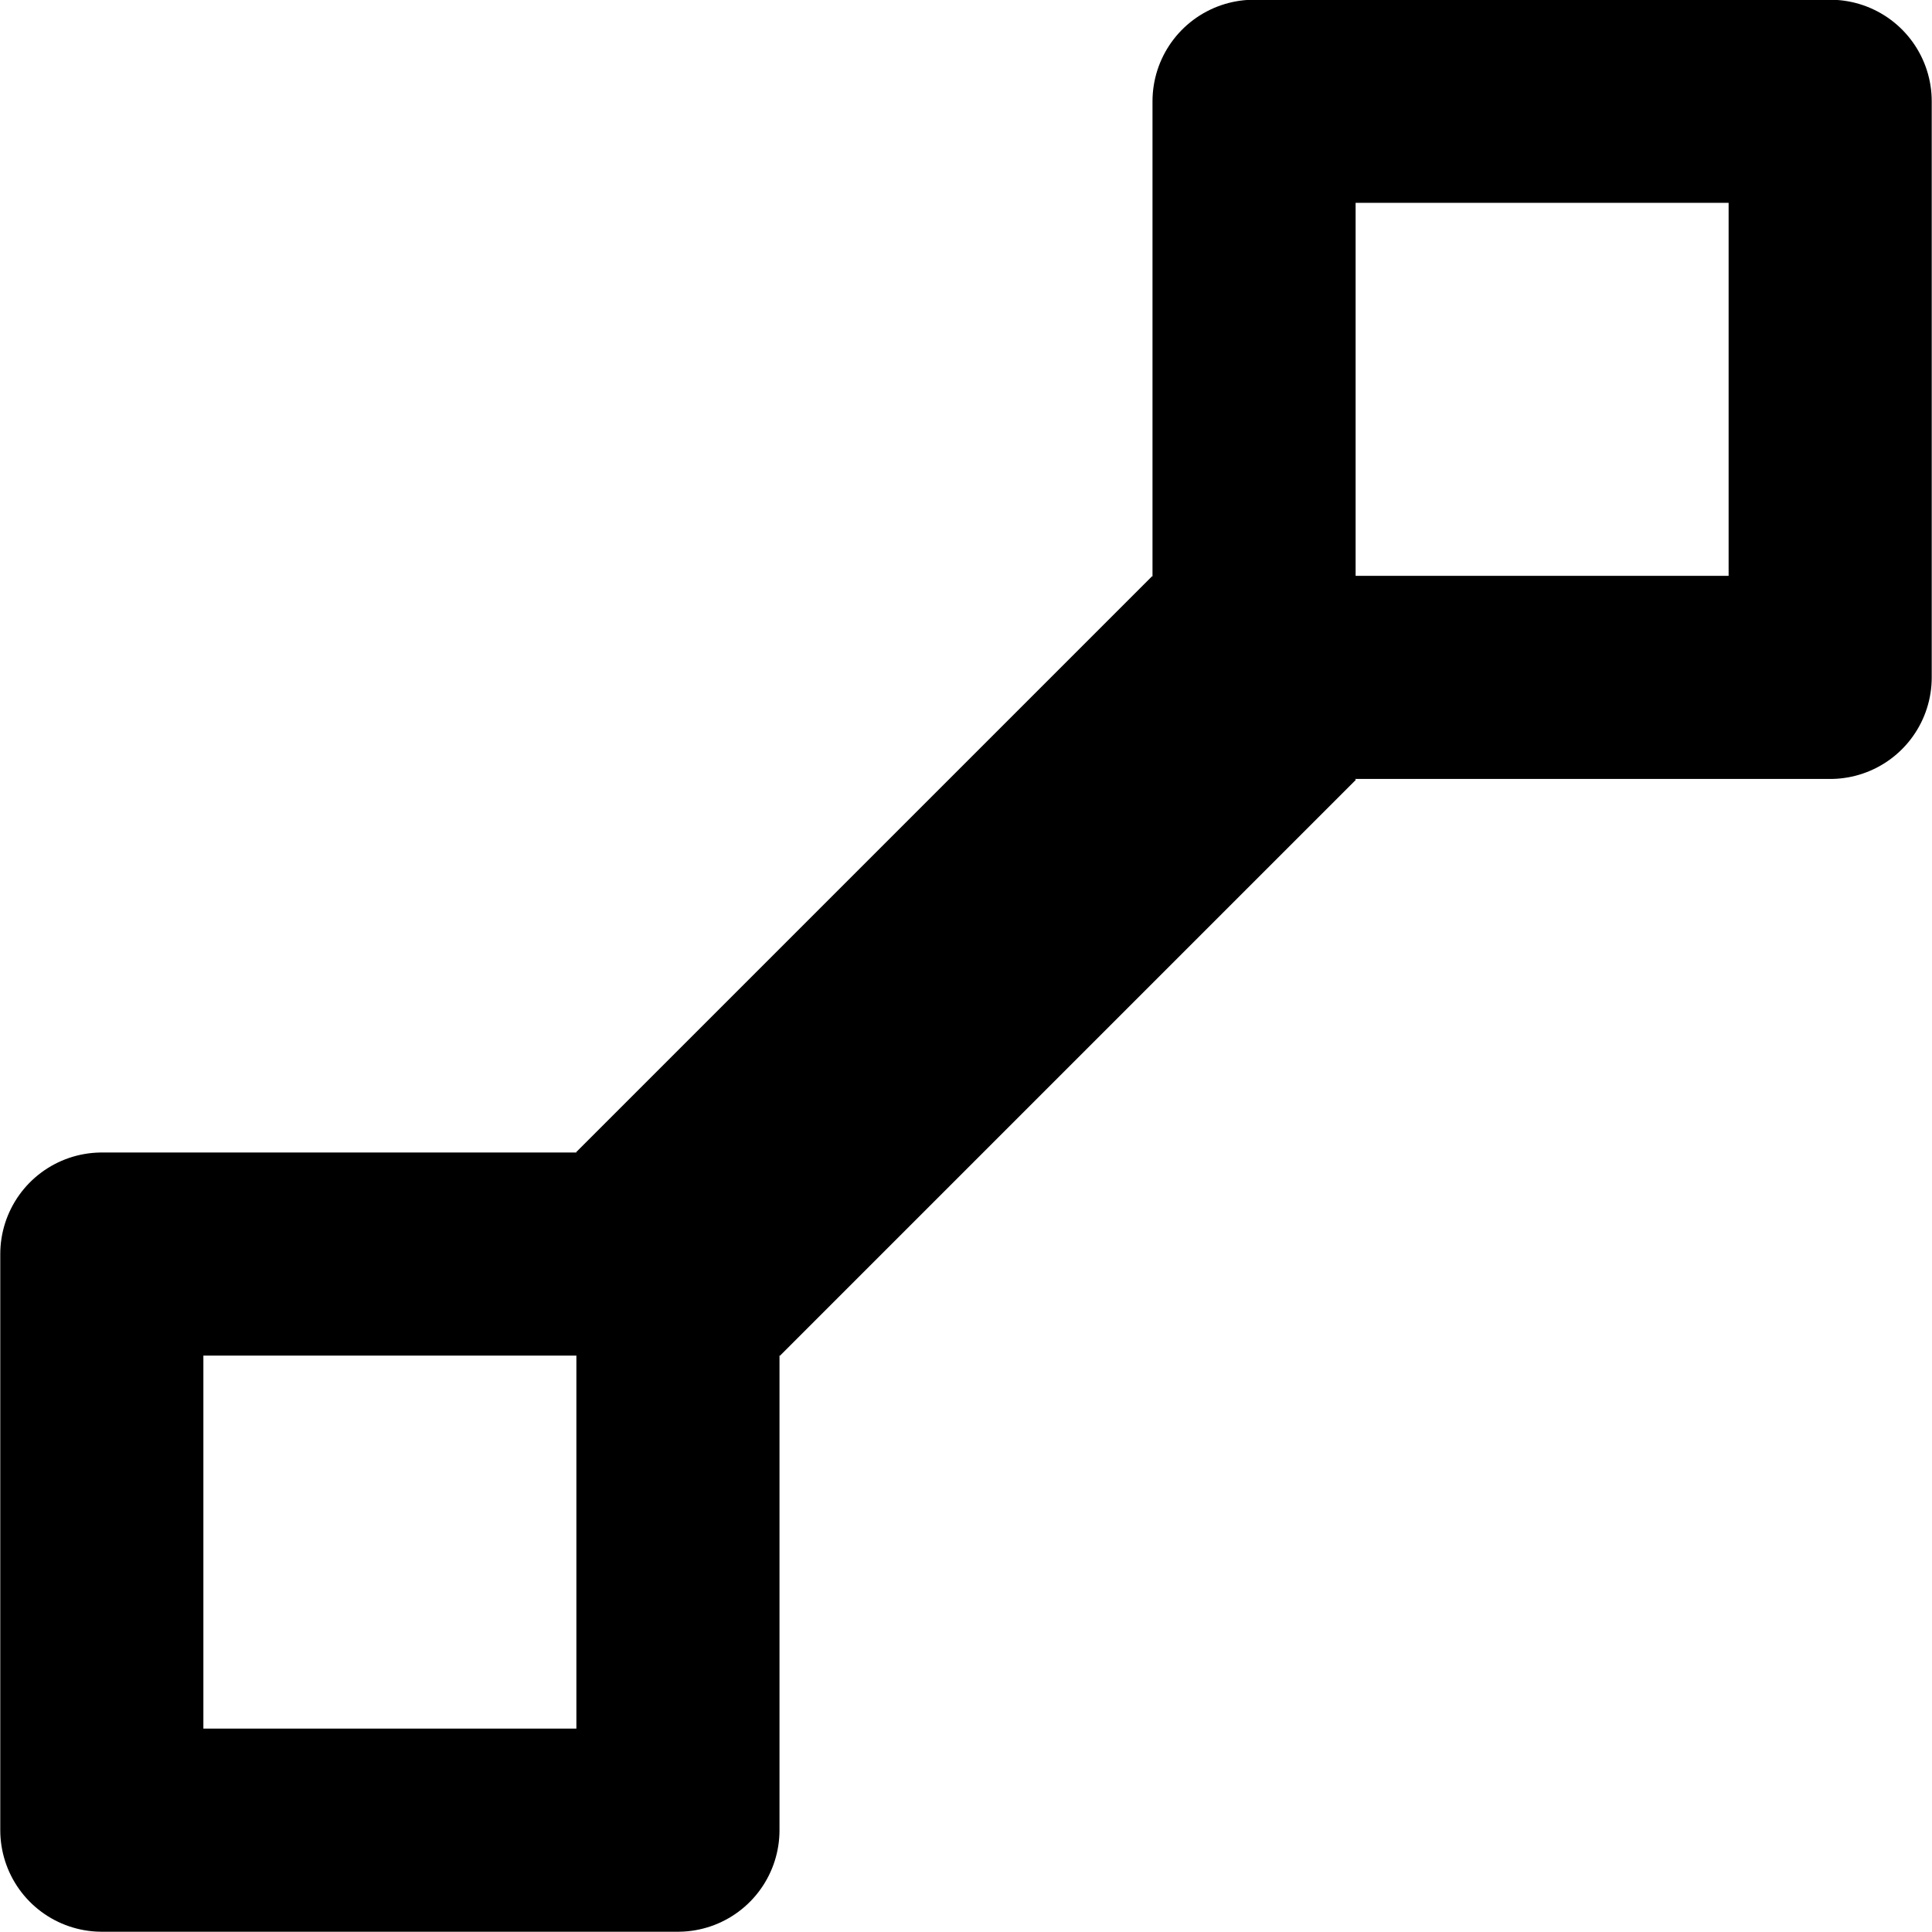 <?xml version="1.0" encoding="UTF-8" standalone="no"?>
<svg
   width="13.41"
   height="13.41"
   viewBox="0 0 3.548 3.548"
   version="1.1"
   id="svg4268"
   xmlns="http://www.w3.org/2000/svg"
   xmlns:svg="http://www.w3.org/2000/svg"
   xmlns:rdf="http://www.w3.org/1999/02/22-rdf-syntax-ns#"
   xmlns:cc="http://creativecommons.org/ns#"
   xmlns:dc="http://purl.org/dc/elements/1.1/">
  <defs
     id="defs4262" />
  <g
     id="connector"
     style="display:inline"
     transform="translate(-103.53,-10.397)">
    <path
       style="fill:none;stroke:#000000;stroke-width:0.529;stroke-linecap:butt;stroke-linejoin:miter;stroke-miterlimit:4;stroke-dasharray:none;stroke-opacity:1"
       d="m 104.775,12.7 1.058,-1.058"
       id="path1166" />
    <path
       id="rect1168"
       style="opacity:1;fill-opacity:0;stroke:#000000;stroke-width:0.373;stroke-linecap:round;stroke-linejoin:round"
       d="m 105.833,10.583 h 1.058 v 1.058 h -1.058 z" />
    <path
       id="rect1170"
       style="opacity:1;fill-opacity:0;stroke:#000000;stroke-width:0.373;stroke-linecap:round;stroke-linejoin:round"
       d="m 103.717,12.7 h 1.058 v 1.058 h -1.058 z" />
  </g>
</svg>
